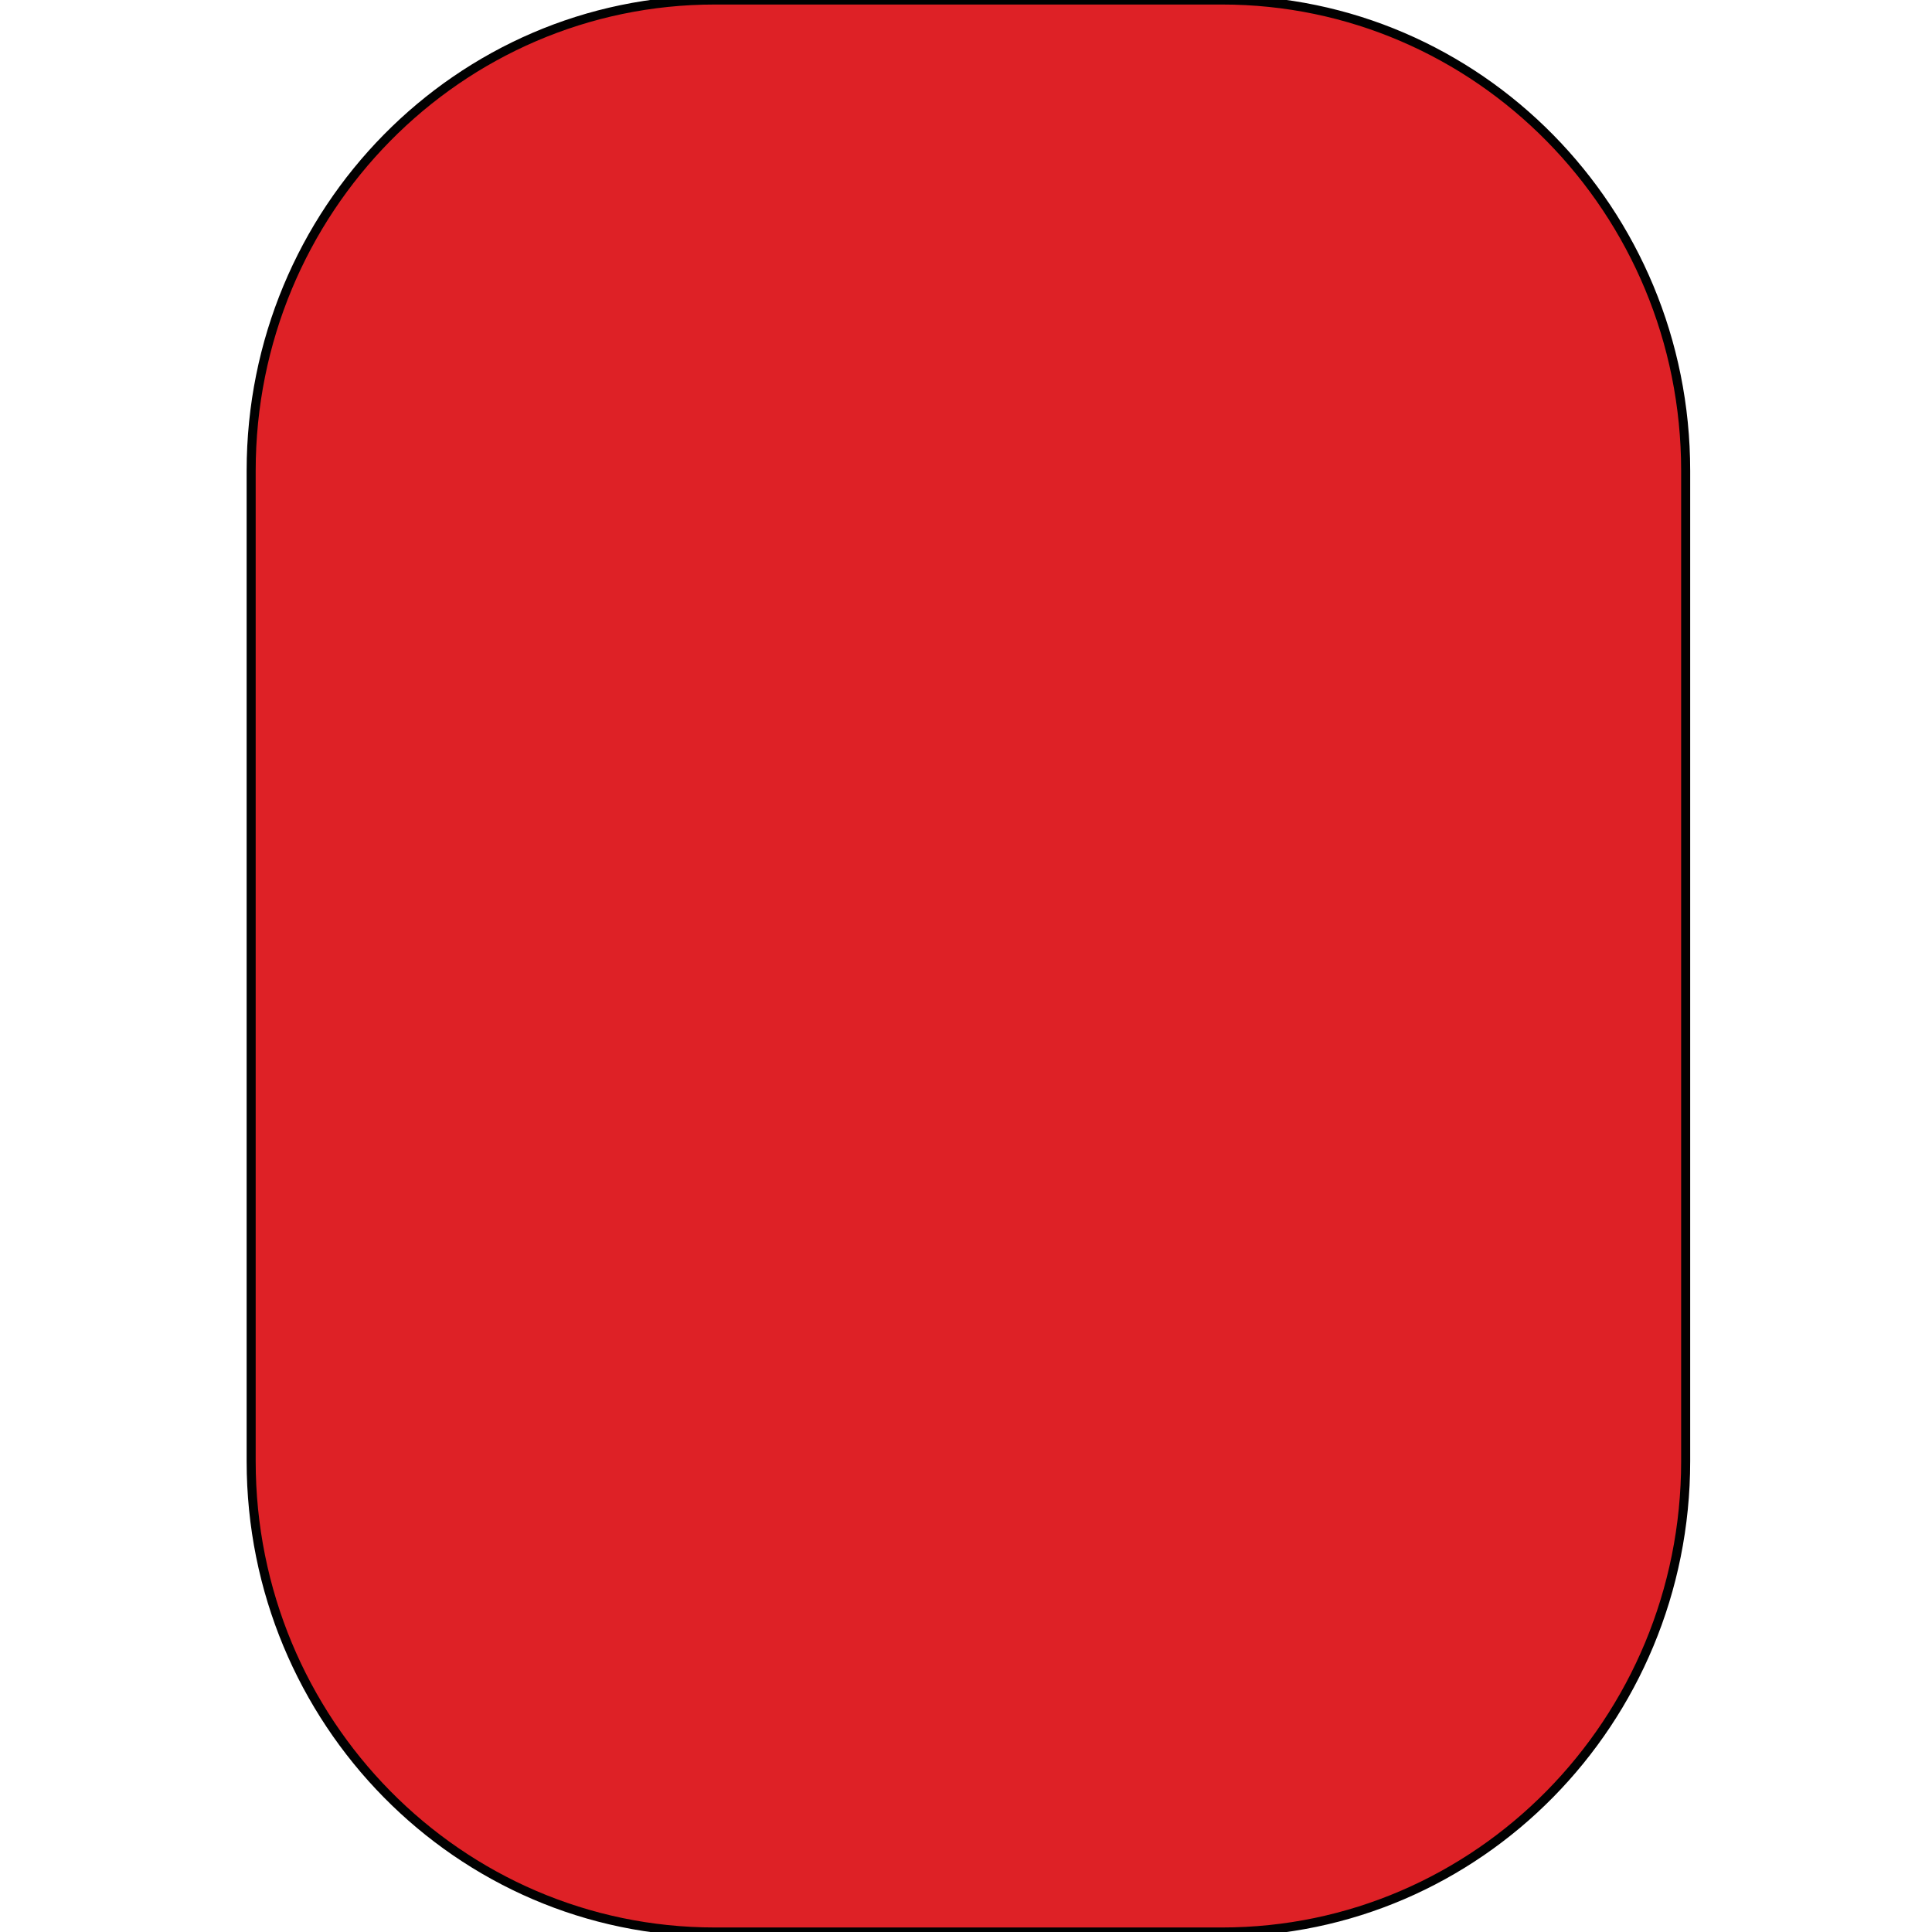 <?xml version="1.0" encoding="utf-8"?>
<!-- Generator: Adobe Illustrator 15.0.0, SVG Export Plug-In . SVG Version: 6.00 Build 0)  -->
<!DOCTYPE svg PUBLIC "-//W3C//DTD SVG 1.1//EN" "http://www.w3.org/Graphics/SVG/1.1/DTD/svg11.dtd">
<svg version="1.1" id="Layer_1" xmlns="http://www.w3.org/2000/svg" xmlns:xlink="http://www.w3.org/1999/xlink" x="0px" y="0px"
	 width="50px" height="50px" viewBox="0 0 50 50" enable-background="new 0 0 50 50" xml:space="preserve">
<path fill="#DE2126" stroke="#010101" stroke-width="0.234" d="M43.625,37.817c0,6.728-5.373,12.183-12,12.183H18.5
	c-6.627,0-12-5.455-12-12.183V12.183C6.5,5.455,11.873,0,18.5,0h13.125c6.627,0,12,5.455,12,12.183V37.817z"/>
</svg>
